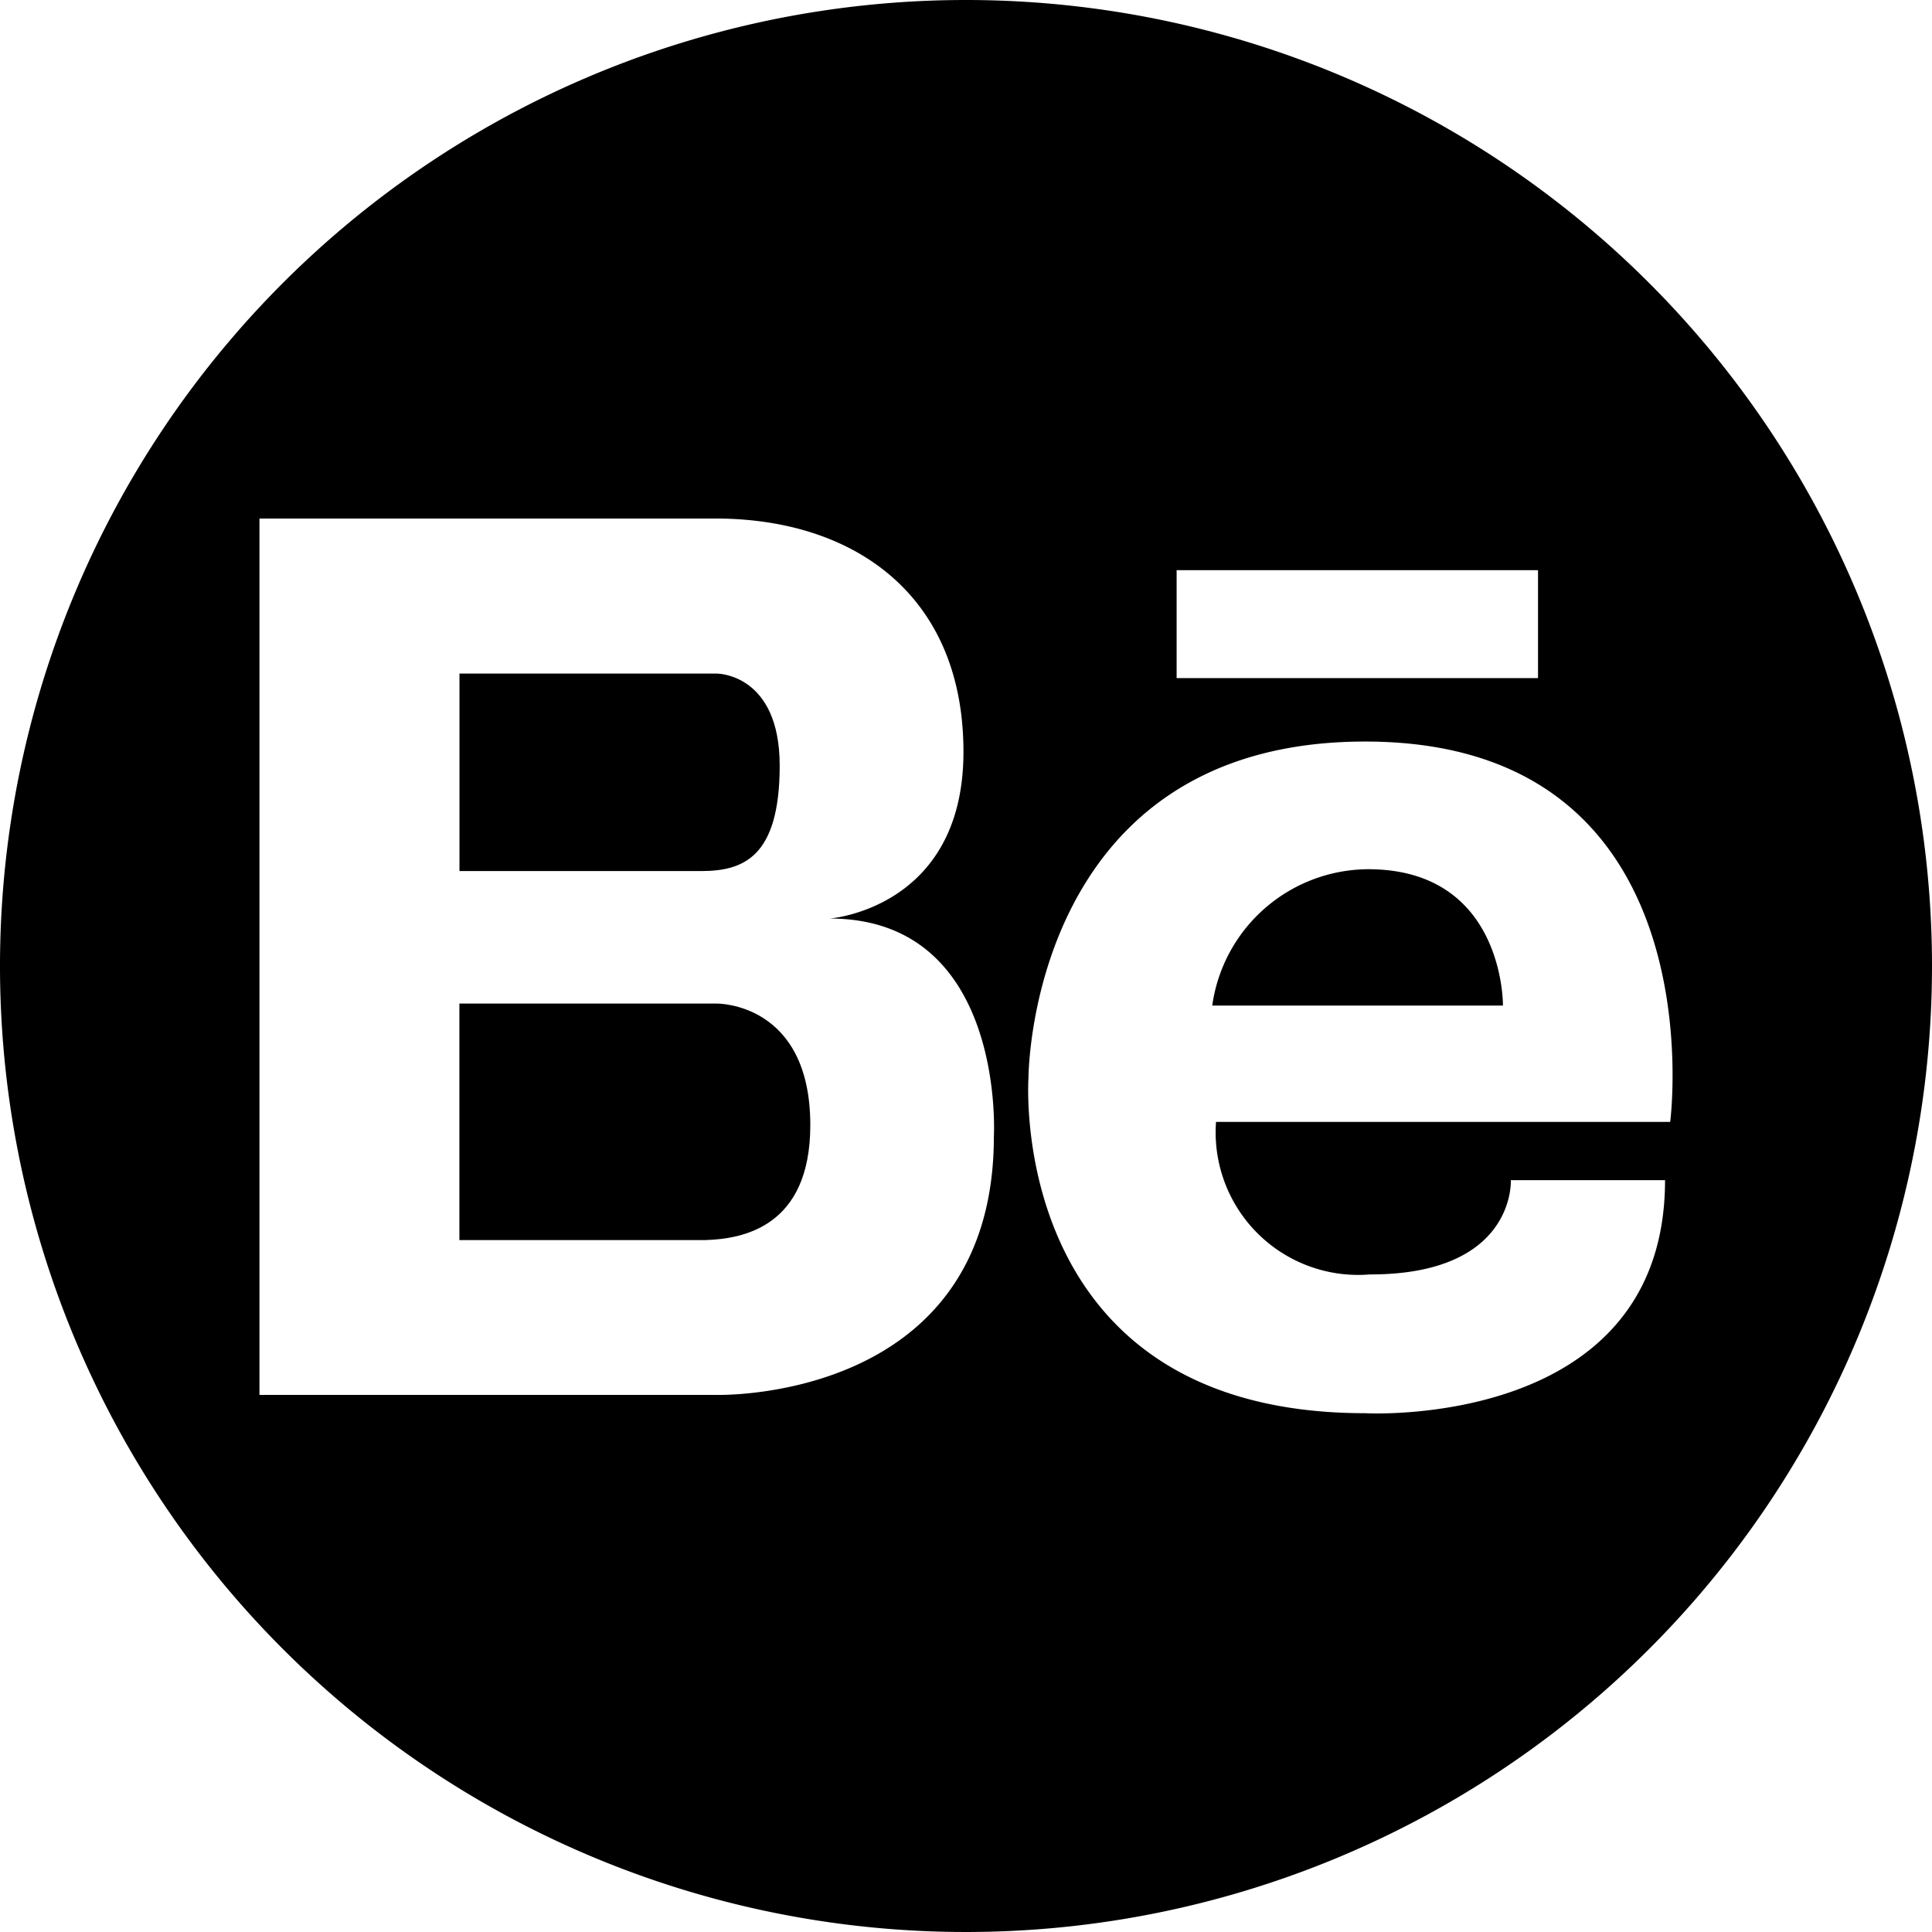 <svg id="behance-logo" xmlns="http://www.w3.org/2000/svg" width="51" height="51" viewBox="0 0 51 51">
  <g id="Group_10" data-name="Group 10">
    <path id="Path_1557" data-name="Path 1557" d="M31.746,36.547c0-2.429-1.653-2.429-1.653-2.429h-6.8v5.213h6.378C30.774,39.33,31.746,38.978,31.746,36.547Z" transform="translate(-11.164 -16.337)"/>
    <path id="Path_1558" data-name="Path 1558" d="M30.094,50.846h-6.8v6.243H29.78c.976-.028,2.777-.333,2.777-3.035C32.557,50.813,30.094,50.846,30.094,50.846Z" transform="translate(-11.167 -24.354)"/>
    <path id="Path_1559" data-name="Path 1559" d="M65.551,44.011a4.179,4.179,0,0,0-4.112,3.6h7.674S69.159,44.011,65.551,44.011Z" transform="translate(-29.439 -21.066)"/>
    <path id="Path_1560" data-name="Path 1560" d="M25.5,0A25.5,25.5,0,1,0,51,25.5,25.5,25.5,0,0,0,25.5,0Zm5.56,15.051H40.6V17.9H31.06ZM26.236,29.993c0,7.061-7.348,6.829-7.348,6.829H6.849V13.688H18.887c3.658,0,6.546,2.02,6.546,6.159s-3.53,4.4-3.53,4.4C26.557,24.25,26.236,29.993,26.236,29.993Zm9.937,3.649c3.845,0,3.709-2.489,3.709-2.489h4.071c0,6.6-7.916,6.152-7.916,6.152-9.5,0-8.888-8.843-8.888-8.843s-.007-8.887,8.887-8.887c9.364,0,8.053,10.041,8.053,10.041H32.1A3.763,3.763,0,0,0,36.172,33.641Z"/>
  </g>
</svg>
